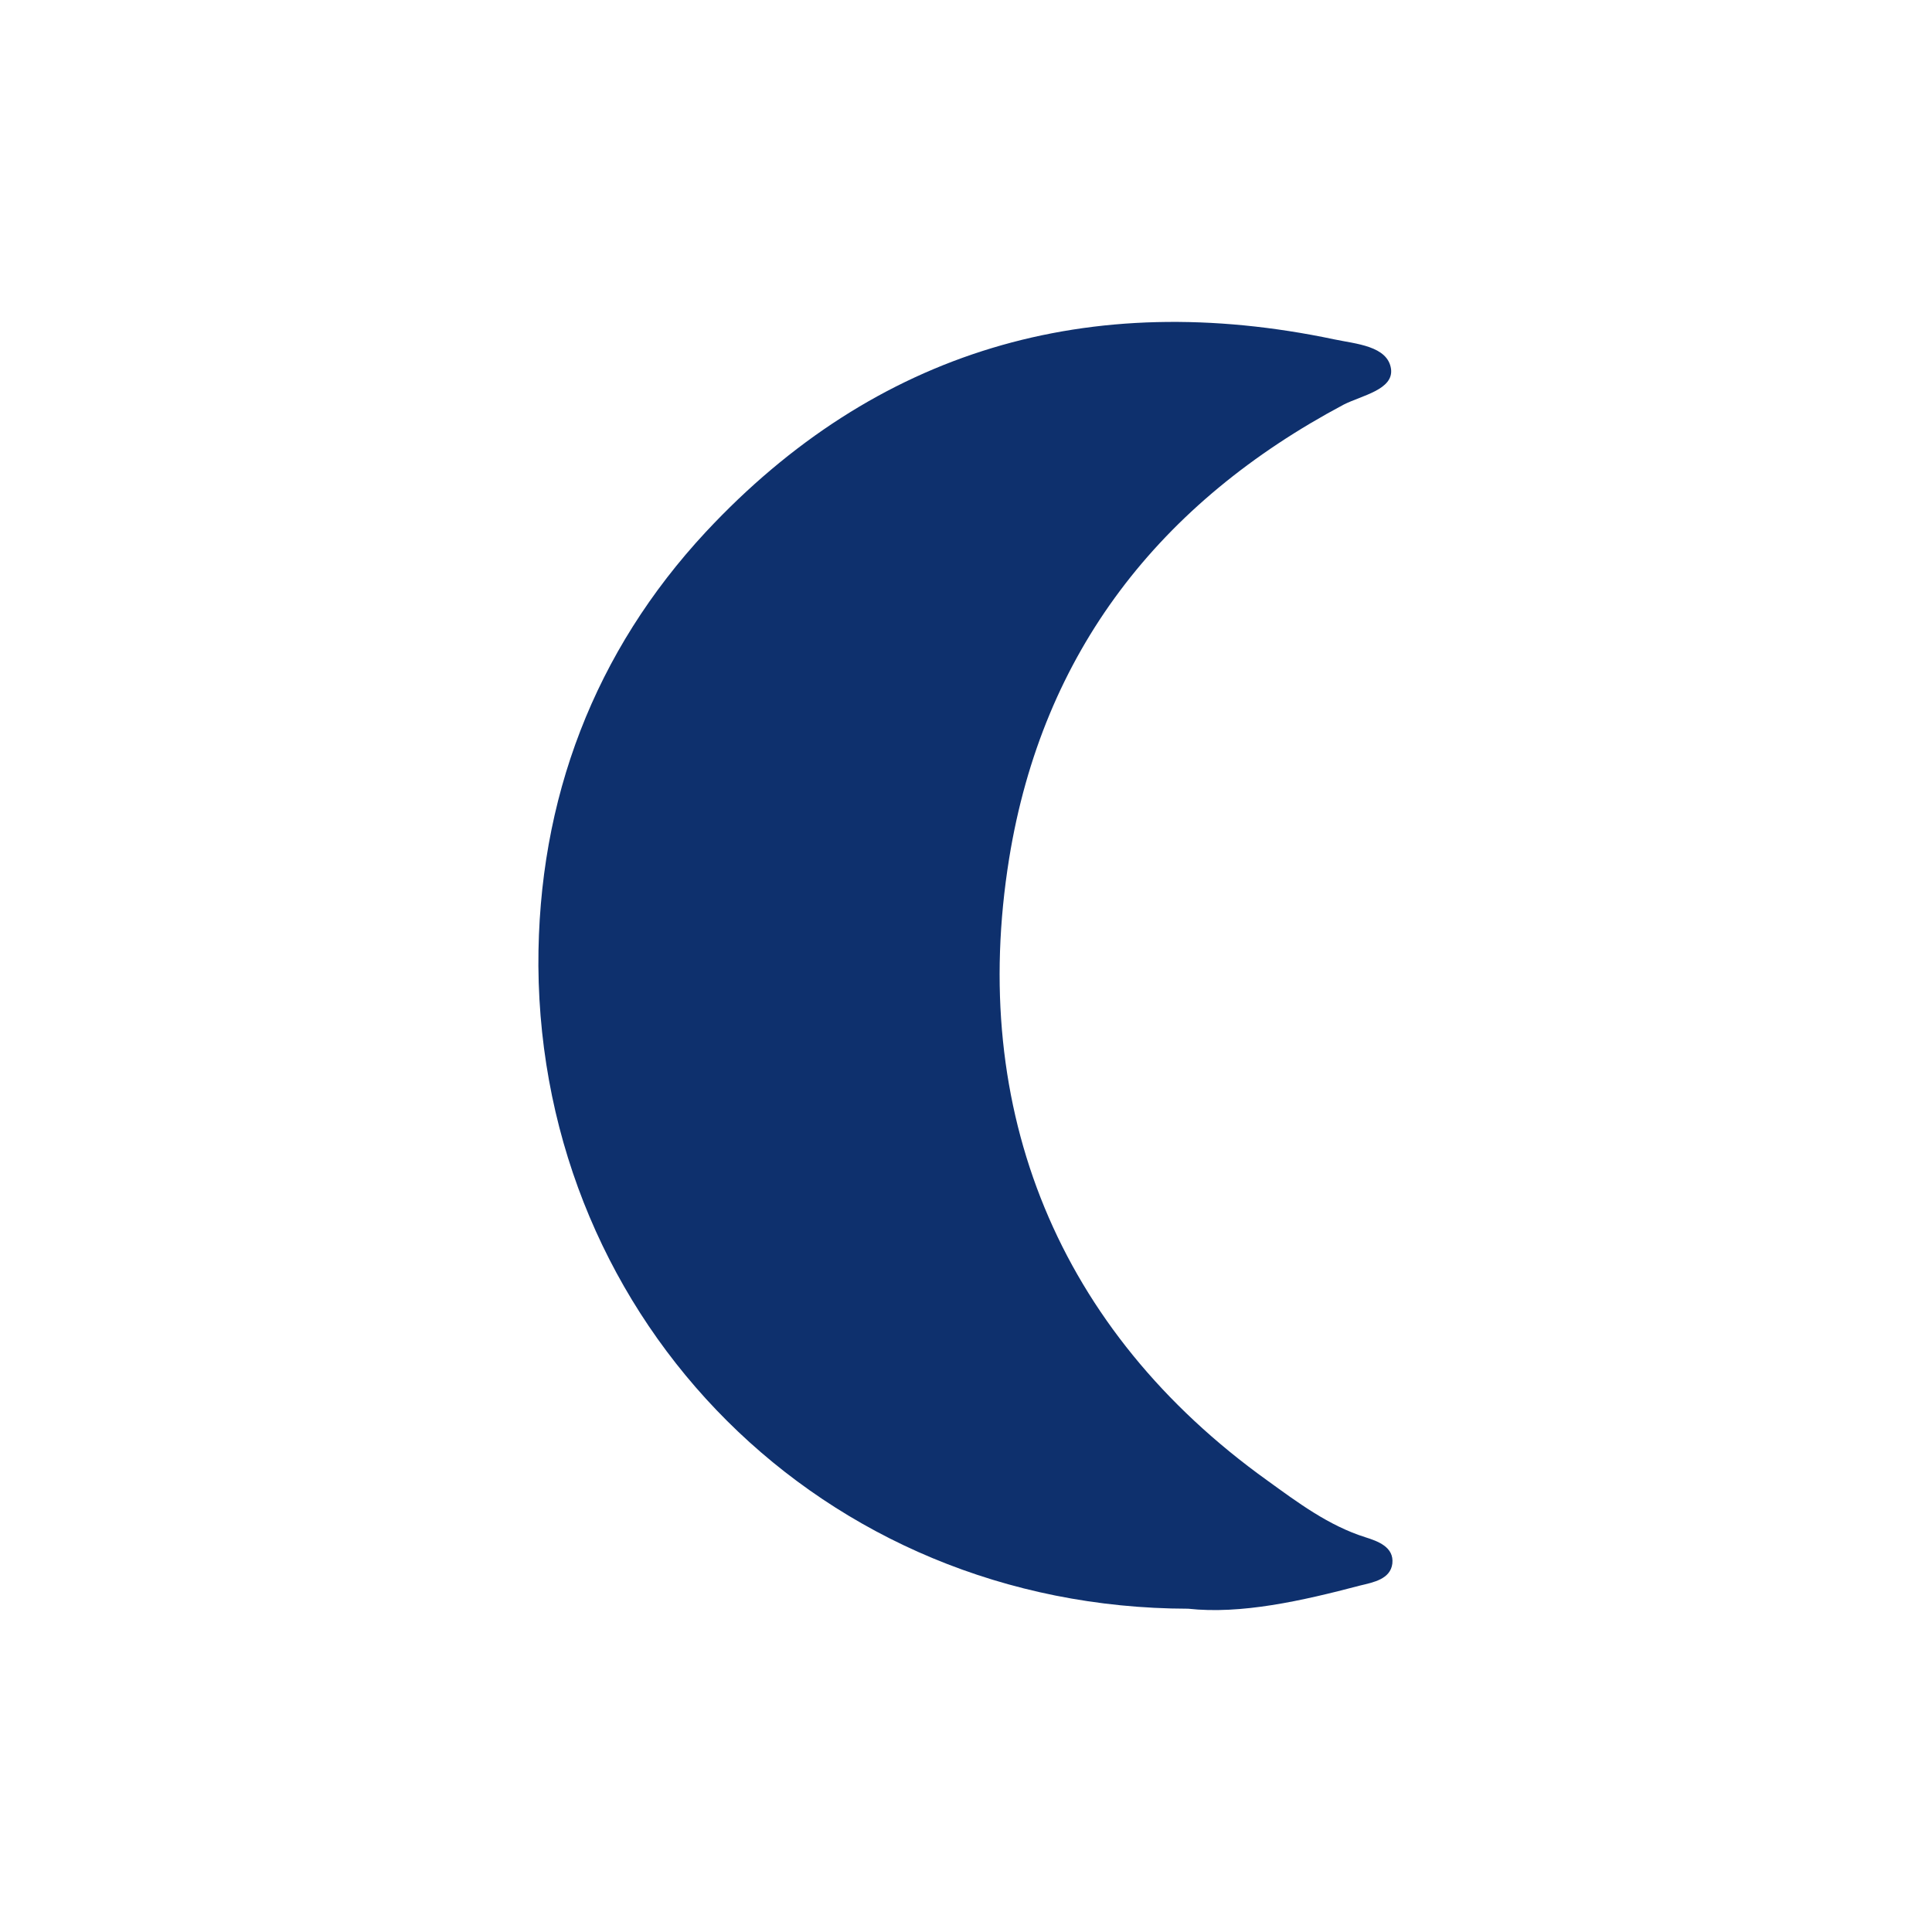 <?xml version="1.0" encoding="utf-8"?>
<!-- Generator: Adobe Illustrator 26.3.1, SVG Export Plug-In . SVG Version: 6.00 Build 0)  -->
<svg version="1.1" id="Capa_1" xmlns="http://www.w3.org/2000/svg" xmlns:xlink="http://www.w3.org/1999/xlink" x="0px" y="0px"
	 viewBox="0 0 300 300" width="300" heigh="300" style="enable-background:new 0 0 300 300;" xml:space="preserve">
<style type="text/css">
	.st0{fill:#0E306D;}
</style>
<g>
	<g>
		<path class="st0" d="M184.5,249.8C127.7,249.7,84,205.4,83.6,150c-0.1-26,8.8-48.9,26-67.4c26.4-28.3,59.6-37.9,97.6-29.9
			c3.3,0.7,8.3,1,8.8,4.6c0.4,3.2-4.5,4.1-7.3,5.5c-28.6,15.2-46.8,38.4-52,70.5c-6.3,39.1,7.6,73.3,40.1,96.6
			c4.7,3.4,9.5,7,15.2,8.8c1.9,0.6,4.5,1.5,4.2,4.1c-0.3,2.4-2.9,2.9-5,3.4C202.1,248.6,192.7,250.7,184.5,249.8z"/>
	</g>
</g>
</svg>
